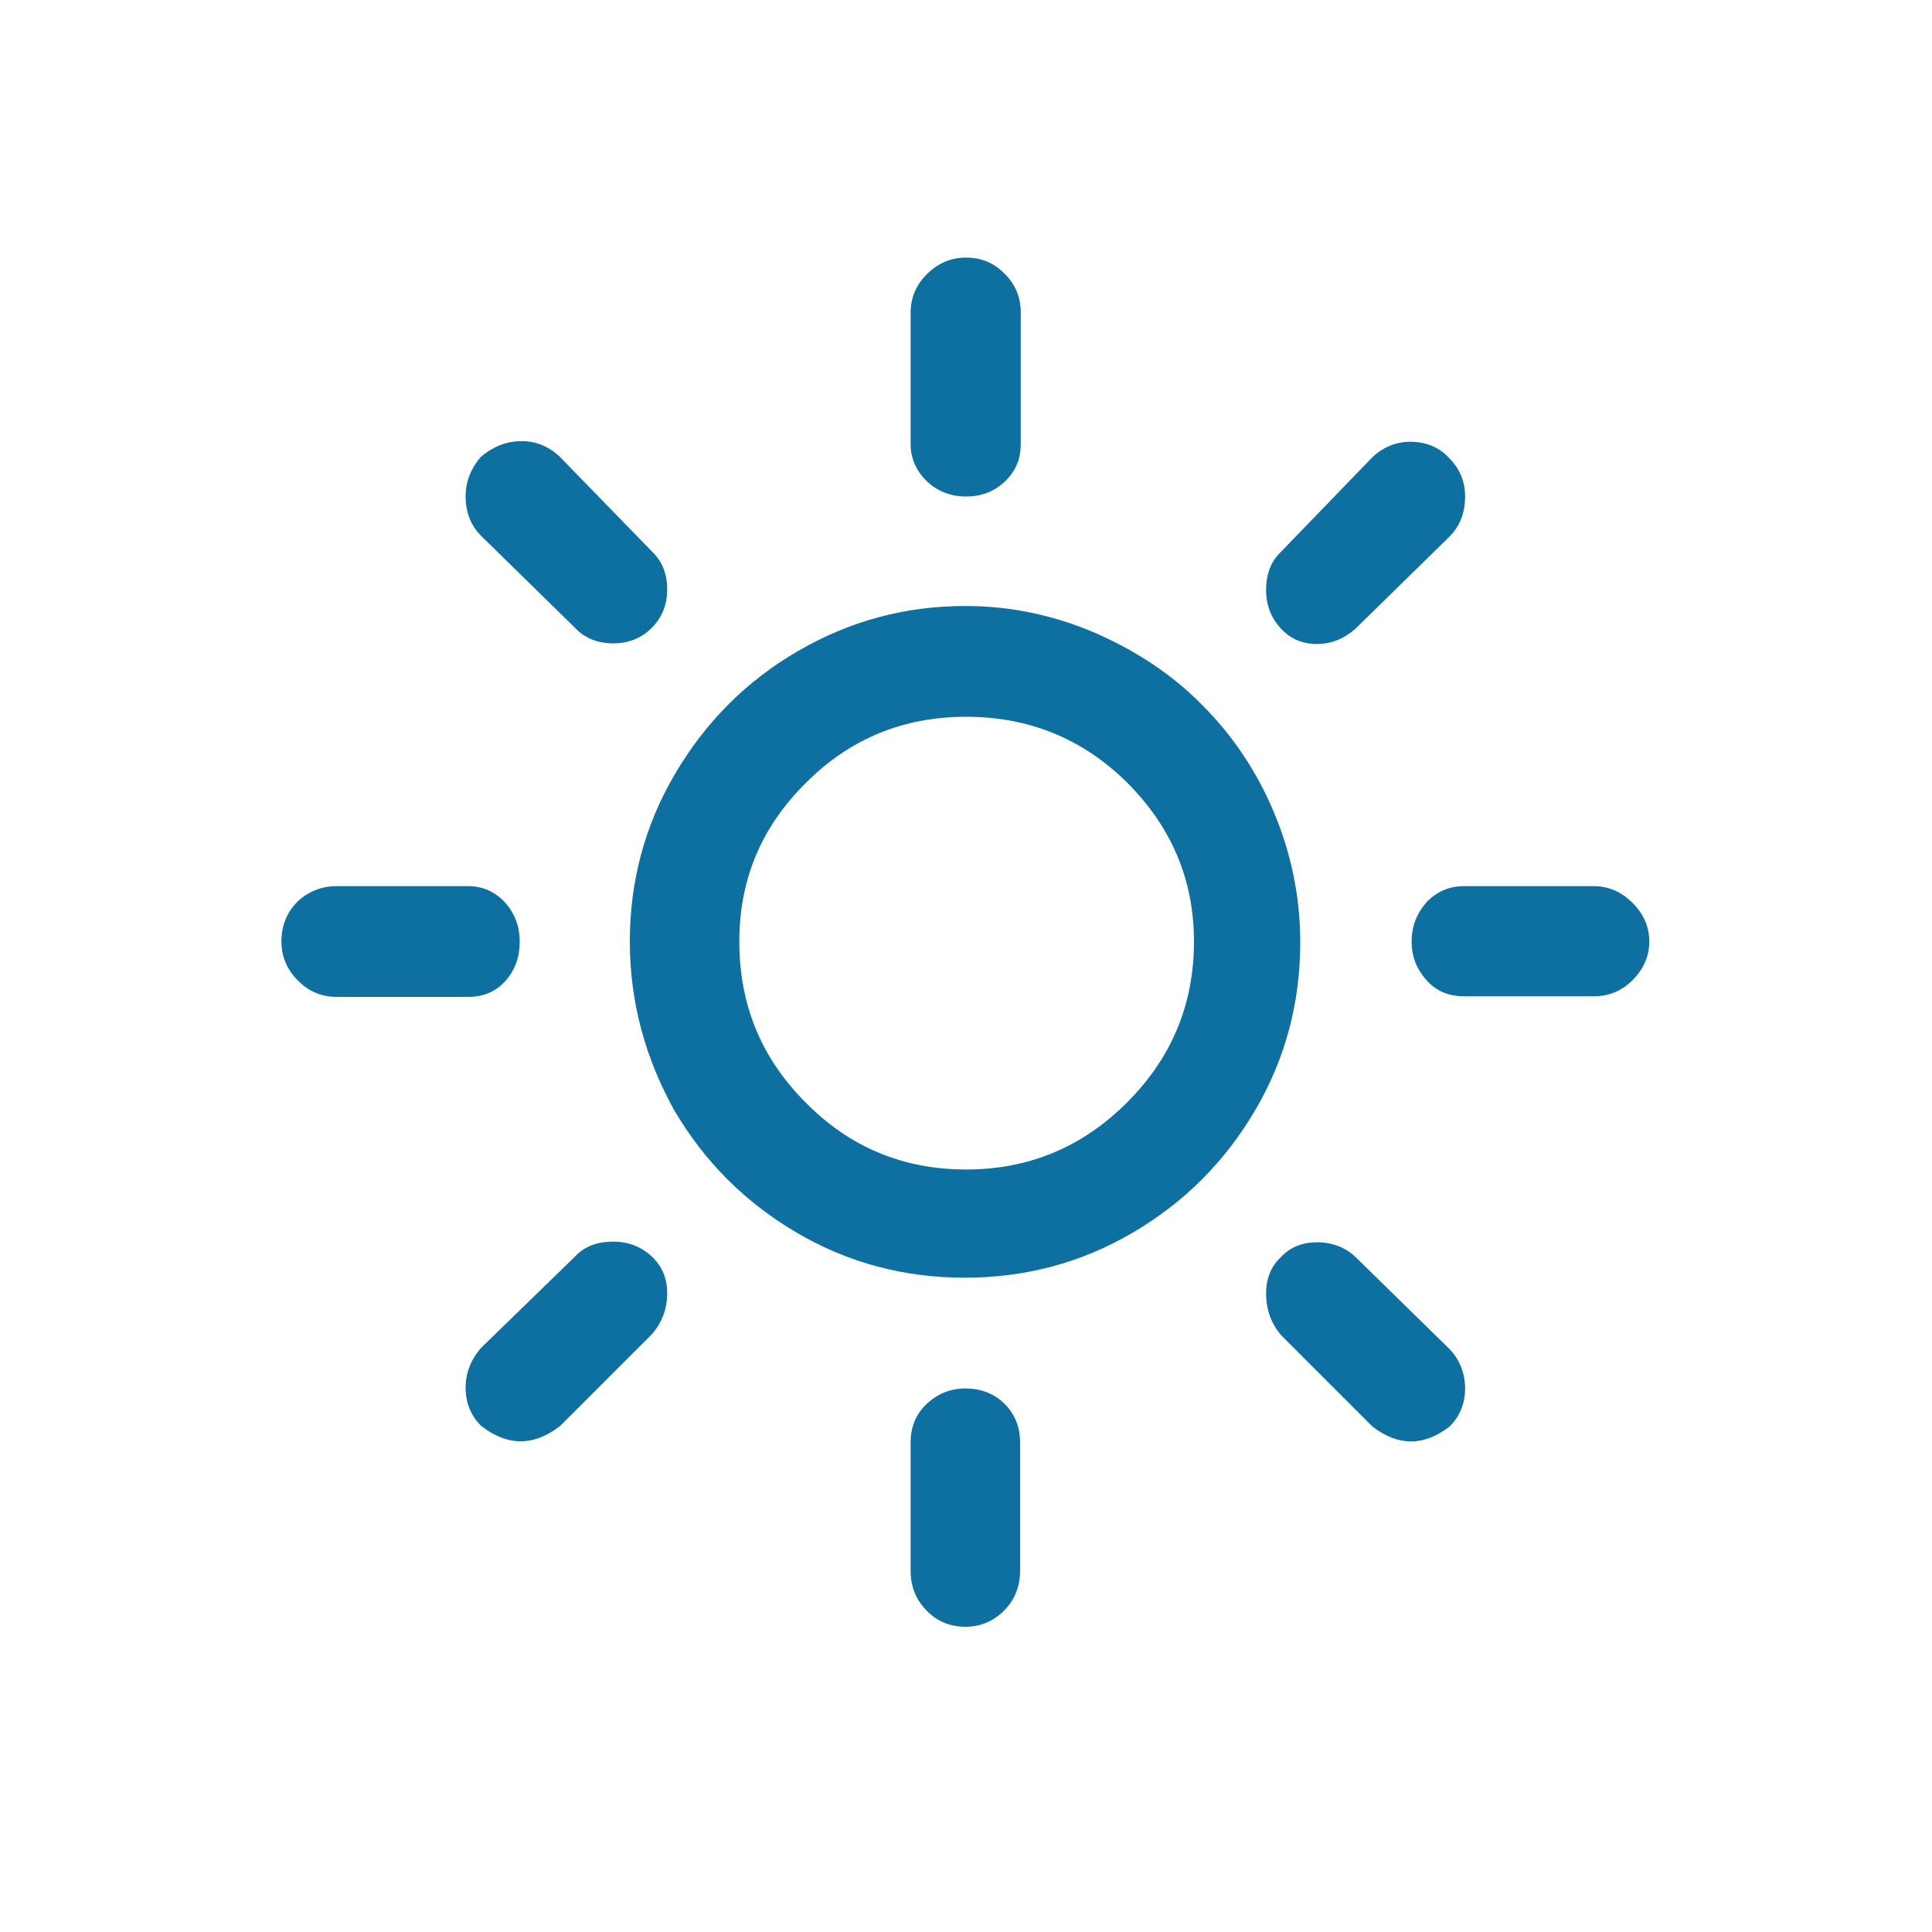 <?xml version="1.0" encoding="utf-8"?>
<!-- Generator: Adobe Illustrator 16.0.3, SVG Export Plug-In . SVG Version: 6.00 Build 0)  -->
<!DOCTYPE svg PUBLIC "-//W3C//DTD SVG 1.1//EN" "http://www.w3.org/Graphics/SVG/1.1/DTD/svg11.dtd">
<svg version="1.1" id="Layer_1" xmlns="http://www.w3.org/2000/svg" xmlns:xlink="http://www.w3.org/1999/xlink" x="0px" y="0px"
	 width="1000px" height="1000px" viewBox="0 0 1000 1000" enable-background="new 0 0 1000 1000" xml:space="preserve">
<path fill="#0E70A0" d="M145.667,487.333c0-8,2.667-15,8.333-20.666c5.667-5.334,12.667-8,20-8h68c7.667,0,14,2.666,19.333,8.333
	c5,5.667,7.667,12.333,7.667,20.333s-2.333,14.667-7.333,20.334c-5,5.666-11.667,8.333-19.333,8.333h-68
	c-7.667,0-14.333-2.667-20-8.333C148.667,502,145.667,495.333,145.667,487.333z M241,718.333c0-7.666,2.667-14.333,7.667-20.333
	l49-47.667c5-5.333,11.667-7.666,19.667-7.666s14.667,2.666,20,7.666c5.334,5,8,11.334,8,19c0,8-2.666,15.334-8,21.334L290,738
	c-13.667,10.667-27.333,10.667-41,0C243.667,732.667,241,726,241,718.333z M241,257c0-7.667,2.667-14.333,7.667-20.333
	c6.667-5.667,13.667-8.333,21.333-8.333c7.333,0,14,2.667,19.667,8l47.667,49c5.334,5,8,11.667,8,19.667s-2.666,14.667-8,20
	c-5.333,5.333-12,8-20,8s-14.667-2.667-19.667-8L249,277.333C243.667,272,241,265,241,257z M326,487.333
	c0-31,7.667-60,23.333-86.666C365,374,386,352.667,413,337s55.667-23.333,86.667-23.333c23.333,0,45.666,4.667,67.333,14
	C588.333,337,607,349.333,622.333,365c15.667,15.667,28,34,37,55.333c9,21.334,13.667,44,13.667,67.334
	c0,31.333-7.667,60.333-23.333,87C634,601.333,613,622.333,586.333,638c-26.666,15.667-55.666,23.333-87,23.333
	c-31.333,0-60.333-7.666-87-23.333c-26.666-15.667-47.666-36.667-63.333-63.333C334,547.667,326,518.667,326,487.333z
	 M382.667,487.333C382.667,520,394,547.667,417,570.667c22.667,23,50.333,34.666,83,34.666s60.333-11.666,83.333-34.666
	S618,520,618,487.333c0-32-11.667-59.333-34.667-82.333c-23-22.667-50.666-34-83.333-34c-32.333,0-60,11.333-82.667,34
	C394,428,382.667,455.333,382.667,487.333z M471.333,746.667c0-8,2.667-14.667,8.334-20c5.666-5.334,12.333-8,20-8
	c8,0,15,2.666,20.333,8c5.333,5.333,8,12,8,20V813c0,8-2.667,15-8.333,20.667c-5.667,5.666-12.334,8.333-20,8.333
	c-7.667,0-14.667-2.667-20-8.333C474,828,471.333,821,471.333,813V746.667L471.333,746.667z M471.333,230v-68
	c0-7.667,2.667-14.333,8.334-20c5.666-5.667,12.333-8.667,20.333-8.667s14.333,2.667,20,8.333c5.667,5.667,8.333,12.333,8.333,20
	V230c0,7.667-2.666,14-8.333,19.333c-5.667,5.333-12.333,7.667-20,7.667s-14.667-2.667-20-7.667S471.333,237.667,471.333,230z
	 M655.333,669.333c0-7.666,2.667-14,7.667-18.666c5-5.334,11.333-7.667,18.667-7.667c8,0,14.666,2.667,20,7.667l48.666,47.666
	c5.334,5.667,8,12.667,8,20.334c0,7.666-2.666,14.333-8,19.666c-13.333,10.334-26.666,10.334-40,0L663,691
	C658,685,655.333,678,655.333,669.333z M655.333,305.333c0-8.333,2.667-15,7.667-19.667l47.333-49c5.667-5.333,12.334-8,19.667-8
	c8,0,14.667,2.667,20,8.333c5.667,5.667,8.333,12.333,8.333,20c0,8.333-2.666,15.333-8,20.667l-48.666,47.667
	c-6,5.333-12.667,8-20,8c-7.667,0-13.667-2.667-18.667-8C658,320,655.333,313.333,655.333,305.333z M730.667,487.333
	c0-8,2.666-14.666,8-20.666c5.333-5.334,11.666-8,19-8H825c7.667,0,14.333,3,20,8.666c5.667,5.667,8.667,12.334,8.667,20
	c0,7.667-3,14.334-8.667,20c-5.667,5.667-12.333,8.334-20,8.334h-67.333c-7.667,0-14.334-2.667-19.334-8.334
	C733.333,501.667,730.667,495.333,730.667,487.333z"/>
</svg>
